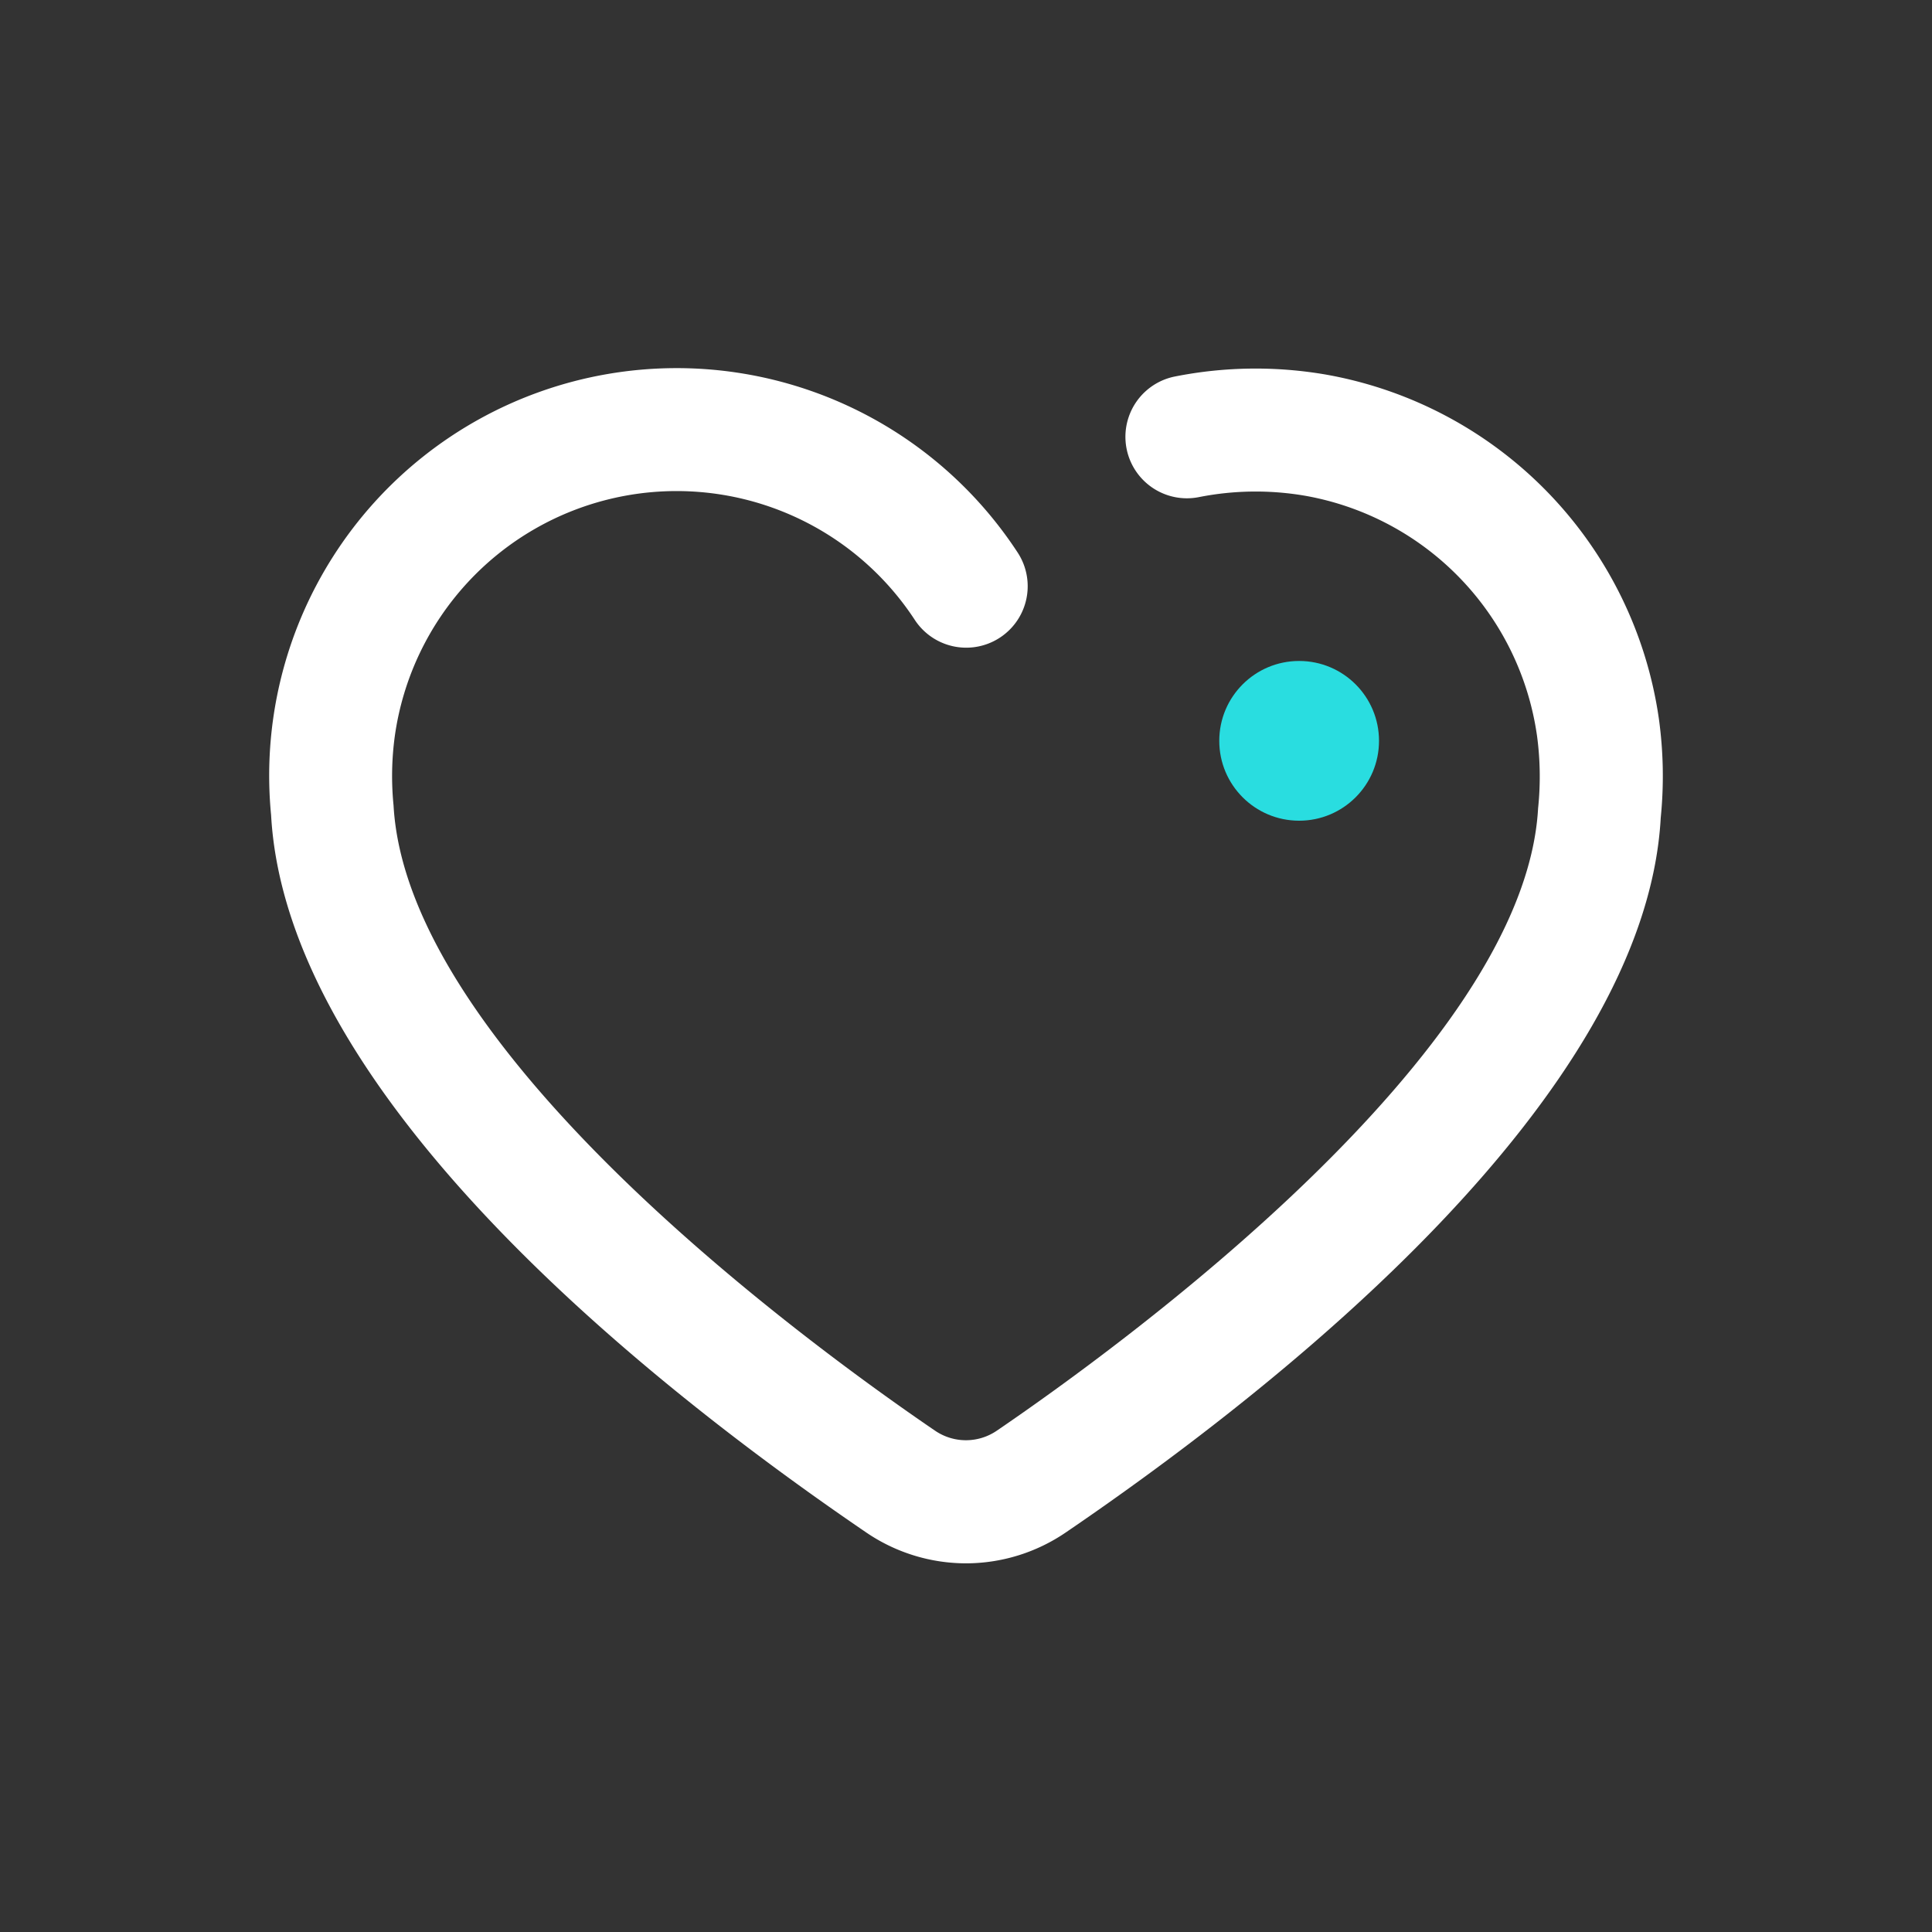 <svg xmlns="http://www.w3.org/2000/svg" width="44" height="44" viewBox="0 0 44 44">
  <rect x="0" y="0" width="44" height="44" fill="#333333" stroke="none"/>
  <g id="icons_like_on" transform="translate(-56.707 -185.707)">
    <rect id="Rectangle_400" data-name="Rectangle 400" width="44" height="44" transform="translate(56.707 185.707)" fill="none"/>
    <g id="Group_815" data-name="Group 815">
      <path id="Path_78" data-name="Path 78" d="M78.708,221.311a4.039,4.039,0,0,1-2.282-.709c-4.906-3.344-13.19-9.912-13.545-16.333a9.28,9.28,0,0,1,17-5.982,1.4,1.4,0,1,1-2.338,1.541A6.481,6.481,0,0,0,65.7,202.461a6.723,6.723,0,0,0-.03,1.59c.313,5.63,9.517,12.32,12.331,14.238a1.246,1.246,0,0,0,1.409,0c2.814-1.918,12.019-8.608,12.326-14.174a6.939,6.939,0,0,0-.025-1.654A6.475,6.475,0,0,0,86.445,197a6.644,6.644,0,0,0-2.432.028,1.4,1.4,0,0,1-.55-2.746,9.424,9.424,0,0,1,3.453-.042,9.3,9.3,0,0,1,7.571,7.838,9.505,9.505,0,0,1,.042,2.254c-.35,6.357-8.633,12.925-13.54,16.269A4.038,4.038,0,0,1,78.708,221.311Z" fill="#fff"/>
      <circle id="Ellipse_15" data-name="Ellipse 15" cx="1.819" cy="1.819" r="1.819" transform="translate(84.475 200.76)" fill="#29dde0"/>
    </g>
  </g>
</svg>
